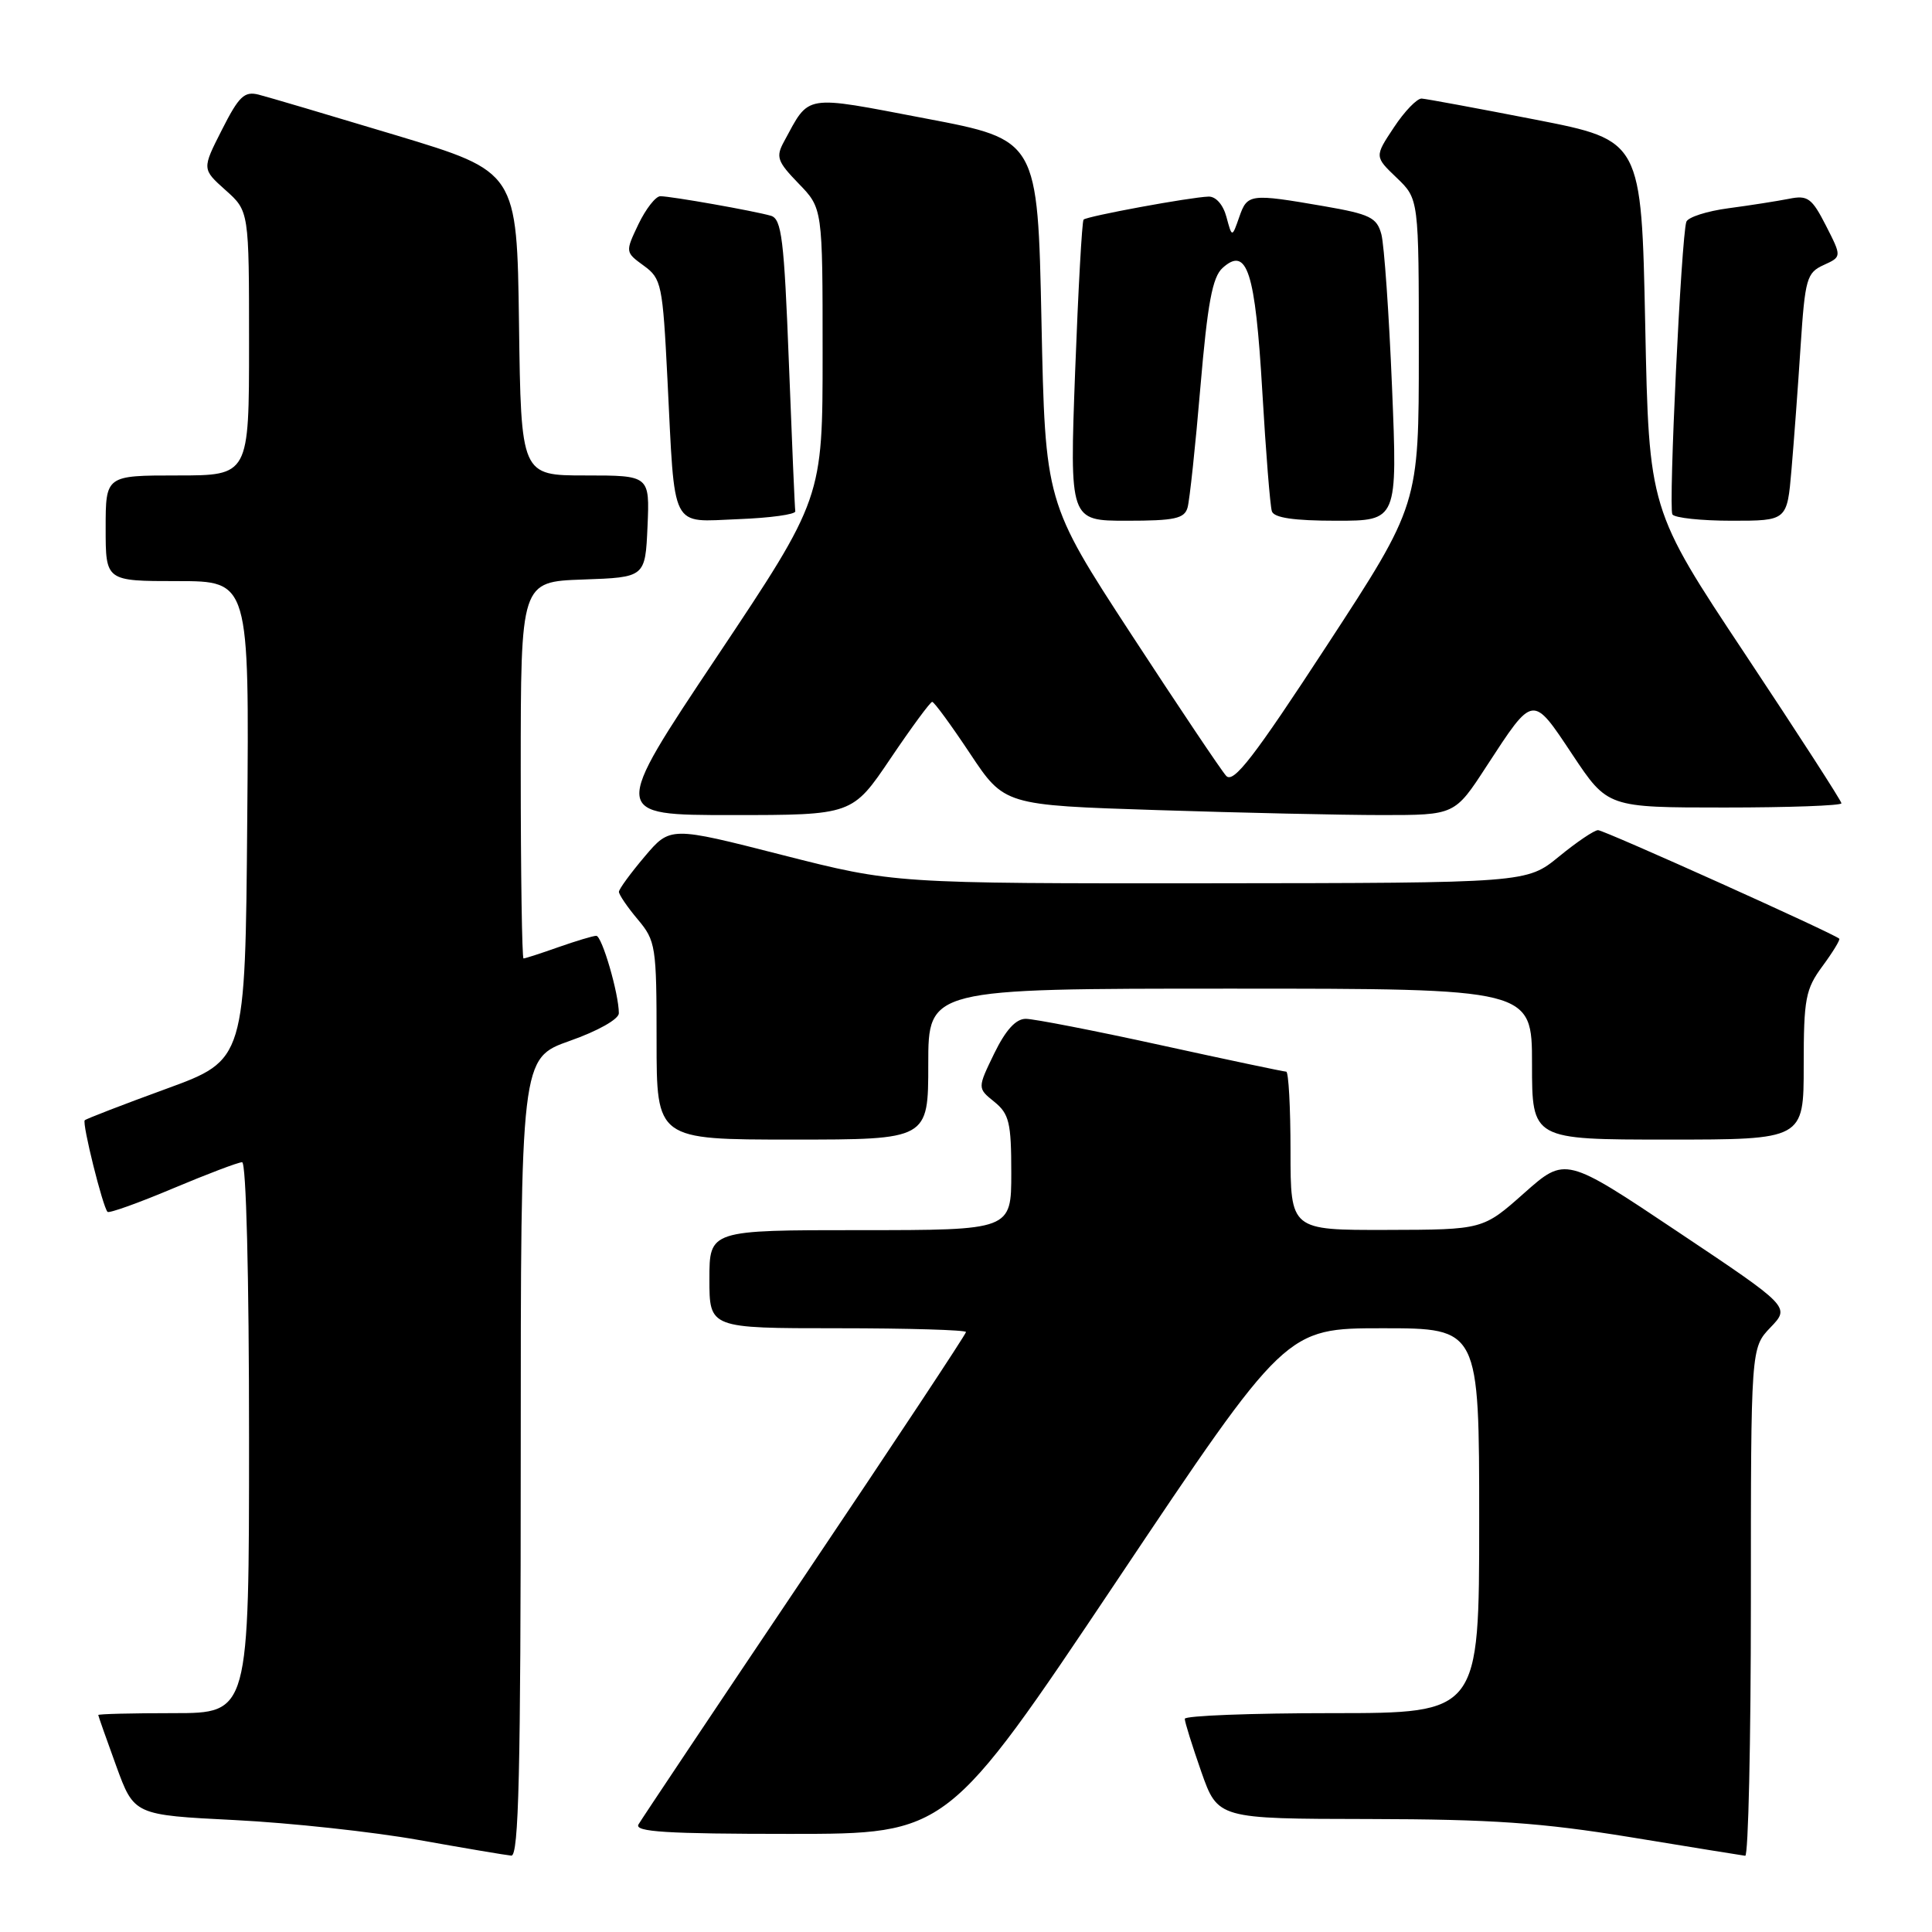<?xml version="1.0" encoding="UTF-8" standalone="no"?>
<!DOCTYPE svg PUBLIC "-//W3C//DTD SVG 1.1//EN" "http://www.w3.org/Graphics/SVG/1.1/DTD/svg11.dtd" >
<svg xmlns="http://www.w3.org/2000/svg" xmlns:xlink="http://www.w3.org/1999/xlink" version="1.1" viewBox="0 0 256 256">
 <g >
 <path fill="currentColor"
d=" M 69.00 193.11 C 69.00 140.22 69.00 140.22 75.50 137.92 C 79.23 136.61 82.00 135.04 82.00 134.26 C 82.00 131.67 79.76 124.00 79.01 124.00 C 78.59 124.00 76.34 124.68 74.00 125.50 C 71.66 126.33 69.58 127.00 69.37 127.00 C 69.17 127.00 69.00 115.77 69.00 102.04 C 69.00 77.08 69.00 77.08 77.25 76.79 C 85.50 76.50 85.50 76.50 85.80 69.75 C 86.09 63.00 86.09 63.00 77.57 63.00 C 69.04 63.00 69.04 63.00 68.77 42.88 C 68.50 22.76 68.50 22.76 52.50 17.93 C 43.70 15.28 35.50 12.85 34.27 12.54 C 32.38 12.06 31.65 12.76 29.41 17.19 C 26.76 22.40 26.76 22.40 29.88 25.19 C 33.00 27.97 33.00 27.97 33.00 45.49 C 33.00 63.00 33.00 63.00 23.50 63.00 C 14.00 63.00 14.00 63.00 14.00 70.00 C 14.00 77.00 14.00 77.00 23.51 77.00 C 33.03 77.00 33.03 77.00 32.76 108.72 C 32.50 140.45 32.50 140.45 22.04 144.27 C 16.28 146.37 11.42 148.25 11.23 148.44 C 10.85 148.82 13.62 159.95 14.25 160.58 C 14.46 160.79 18.35 159.40 22.90 157.48 C 27.44 155.57 31.57 154.00 32.08 154.00 C 32.62 154.00 33.00 168.93 33.00 190.50 C 33.00 227.00 33.00 227.00 23.00 227.00 C 17.50 227.00 13.01 227.11 13.02 227.25 C 13.03 227.39 14.10 230.43 15.40 234.00 C 17.77 240.50 17.77 240.50 31.14 241.17 C 38.49 241.54 49.45 242.73 55.50 243.81 C 61.55 244.89 67.06 245.82 67.75 245.88 C 68.74 245.98 69.00 234.82 69.00 193.11 Z  M 232.00 212.30 C 232.00 178.61 232.00 178.61 234.60 175.89 C 237.21 173.17 237.21 173.17 222.31 163.21 C 207.42 153.25 207.42 153.25 201.96 158.09 C 196.50 162.94 196.50 162.94 183.75 162.97 C 171.00 163.00 171.00 163.00 171.00 152.50 C 171.00 146.72 170.74 142.00 170.43 142.00 C 170.12 142.00 162.66 140.43 153.86 138.50 C 145.06 136.57 136.98 135.00 135.92 135.00 C 134.60 135.00 133.26 136.48 131.74 139.59 C 129.51 144.19 129.51 144.19 131.76 146.00 C 133.72 147.60 134.00 148.75 134.00 155.41 C 134.00 163.00 134.00 163.00 114.00 163.00 C 94.00 163.00 94.00 163.00 94.00 169.50 C 94.00 176.00 94.00 176.00 111.00 176.00 C 120.35 176.00 128.00 176.23 128.00 176.50 C 128.00 176.78 118.40 191.29 106.66 208.75 C 94.92 226.21 85.00 241.06 84.60 241.75 C 84.04 242.73 88.33 243.00 104.70 243.00 C 125.53 243.00 125.53 243.00 147.96 209.50 C 170.38 176.00 170.38 176.00 183.19 176.00 C 196.00 176.00 196.00 176.00 196.00 201.50 C 196.00 227.00 196.00 227.00 176.50 227.00 C 165.78 227.00 157.00 227.34 156.99 227.75 C 156.98 228.16 157.97 231.31 159.17 234.75 C 161.37 241.00 161.37 241.00 181.43 241.03 C 197.68 241.06 204.26 241.52 216.00 243.43 C 223.97 244.74 230.84 245.85 231.25 245.90 C 231.66 245.96 232.00 230.84 232.00 212.30 Z  M 123.00 141.00 C 123.00 131.00 123.00 131.00 163.00 131.00 C 203.00 131.00 203.00 131.00 203.00 141.00 C 203.00 151.00 203.00 151.00 221.00 151.00 C 239.00 151.00 239.00 151.00 239.00 141.19 C 239.00 132.32 239.24 131.07 241.49 128.02 C 242.86 126.16 243.86 124.52 243.71 124.38 C 243.05 123.72 212.56 110.00 211.75 110.00 C 211.25 110.00 208.91 111.58 206.57 113.50 C 202.29 117.00 202.29 117.00 160.40 117.04 C 118.50 117.07 118.50 117.07 103.65 113.29 C 88.81 109.50 88.81 109.50 85.42 113.50 C 83.56 115.70 82.02 117.80 82.01 118.17 C 82.01 118.54 83.12 120.18 84.50 121.82 C 86.89 124.66 87.00 125.37 87.00 137.89 C 87.00 151.00 87.00 151.00 105.00 151.00 C 123.00 151.00 123.00 151.00 123.00 141.00 Z  M 118.00 100.50 C 120.78 96.38 123.27 93.00 123.52 93.00 C 123.78 93.00 126.03 96.08 128.53 99.84 C 133.08 106.69 133.08 106.69 153.29 107.34 C 164.41 107.70 177.83 108.00 183.13 108.00 C 192.77 108.00 192.77 108.00 196.96 101.55 C 203.23 91.94 203.02 91.97 208.36 100.00 C 213.02 107.00 213.02 107.00 228.51 107.00 C 237.03 107.00 244.00 106.75 244.00 106.44 C 244.00 106.13 238.26 97.25 231.25 86.69 C 218.50 67.50 218.50 67.50 218.00 43.05 C 217.50 18.60 217.50 18.60 203.50 15.86 C 195.80 14.36 189.00 13.10 188.38 13.06 C 187.77 13.03 186.11 14.74 184.70 16.88 C 182.13 20.75 182.13 20.75 185.07 23.56 C 188.00 26.37 188.00 26.37 188.00 46.63 C 188.00 66.88 188.00 66.88 175.84 85.50 C 166.13 100.37 163.44 103.85 162.48 102.81 C 161.82 102.09 156.16 93.64 149.89 84.04 C 138.50 66.58 138.50 66.58 138.00 42.55 C 137.50 18.52 137.50 18.52 122.66 15.70 C 106.28 12.58 107.34 12.41 103.88 18.77 C 102.78 20.79 102.99 21.40 105.82 24.32 C 109.00 27.60 109.00 27.60 109.00 46.81 C 109.00 66.03 109.00 66.03 94.99 87.02 C 80.98 108.00 80.98 108.00 96.96 108.00 C 112.94 108.00 112.94 108.00 118.00 100.50 Z  M 105.38 67.75 C 105.31 67.33 104.93 58.46 104.53 48.03 C 103.90 31.67 103.57 29.01 102.15 28.59 C 99.94 27.95 88.92 26.00 87.50 26.00 C 86.88 26.00 85.58 27.67 84.60 29.70 C 82.84 33.40 82.84 33.41 85.31 35.21 C 87.65 36.91 87.81 37.68 88.44 50.25 C 89.46 70.57 88.73 69.14 97.84 68.79 C 102.05 68.63 105.44 68.16 105.38 67.75 Z  M 157.36 67.25 C 157.63 66.29 158.40 59.10 159.06 51.28 C 160.01 40.17 160.65 36.73 161.99 35.51 C 165.24 32.57 166.33 35.93 167.26 51.84 C 167.73 59.91 168.30 67.06 168.53 67.75 C 168.81 68.61 171.45 69.00 177.06 69.00 C 185.18 69.00 185.18 69.00 184.45 51.29 C 184.05 41.55 183.41 32.45 183.04 31.05 C 182.44 28.82 181.54 28.38 175.43 27.32 C 165.63 25.63 165.28 25.67 164.21 28.75 C 163.25 31.50 163.25 31.50 162.51 28.75 C 162.08 27.13 161.11 26.02 160.14 26.05 C 157.68 26.13 144.02 28.65 143.58 29.10 C 143.37 29.32 142.87 38.39 142.46 49.25 C 141.73 69.00 141.73 69.00 149.30 69.00 C 155.65 69.00 156.95 68.72 157.36 67.25 Z  M 237.38 62.25 C 237.70 58.54 238.25 51.16 238.59 45.86 C 239.18 36.93 239.40 36.14 241.64 35.12 C 244.05 34.02 244.05 34.02 241.95 29.90 C 240.08 26.24 239.53 25.84 237.06 26.34 C 235.53 26.64 231.93 27.21 229.06 27.59 C 226.18 27.97 223.66 28.78 223.45 29.39 C 222.78 31.35 221.06 67.29 221.60 68.16 C 221.88 68.62 225.42 69.00 229.46 69.00 C 236.80 69.00 236.80 69.00 237.38 62.25 Z "/>
</g>
</svg>